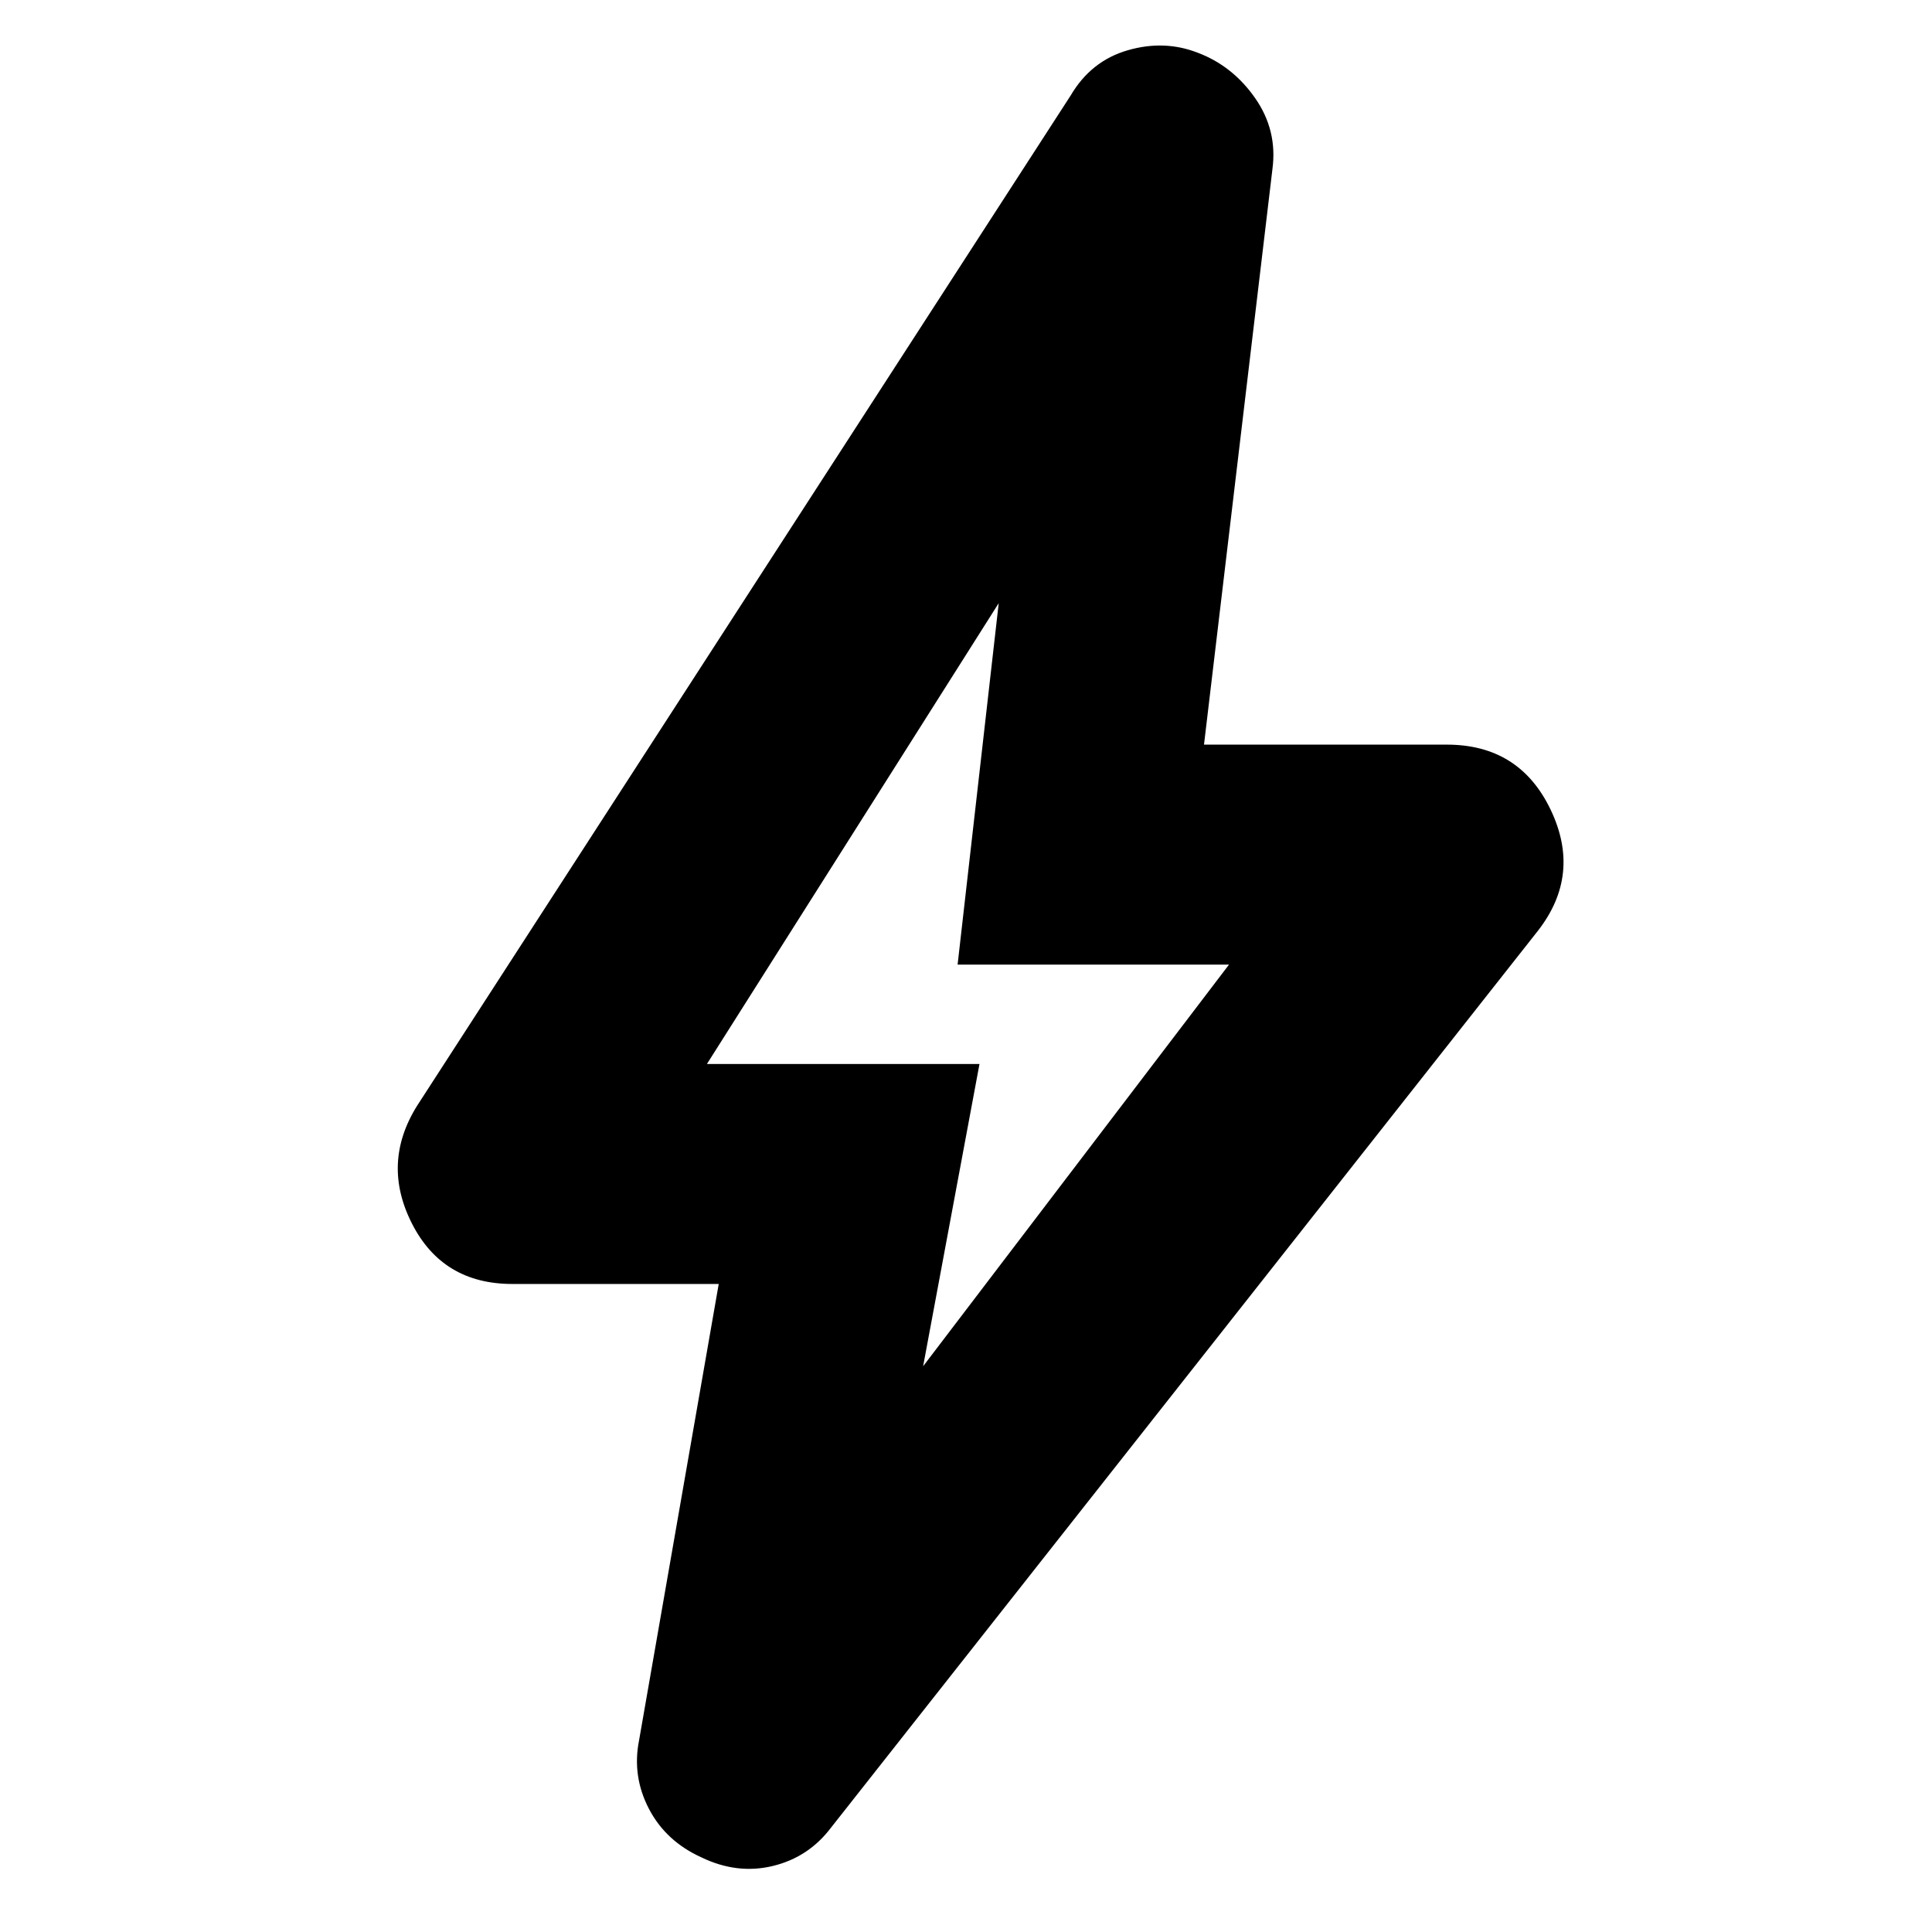 <svg xmlns="http://www.w3.org/2000/svg" height="20" viewBox="0 -960 960 960" width="20"><path d="m458.7-281.13 152-199.57H475.83l20.43-179.6-145 229H486.7l-28 150.17ZM357.13-322H254.61q-34.65 0-49.91-30.02-15.27-30.02 2.56-58.55l324.7-501.91q10.13-17.26 28.39-22.54 18.26-5.29 34.95 1.28 17.27 6.56 28.4 22.54 11.13 15.98 8.56 35.24l-34 285.96h120.65q36.09 0 51.57 32.3 15.48 32.31-6.35 60.27L412.87-51.78q-11.13 14.69-28.89 18.98-17.76 4.28-35.46-4.29-17.69-8-26.11-24.19-8.41-16.2-4.85-34.02L357.13-322ZM480.7-469.87Z"/></svg>
